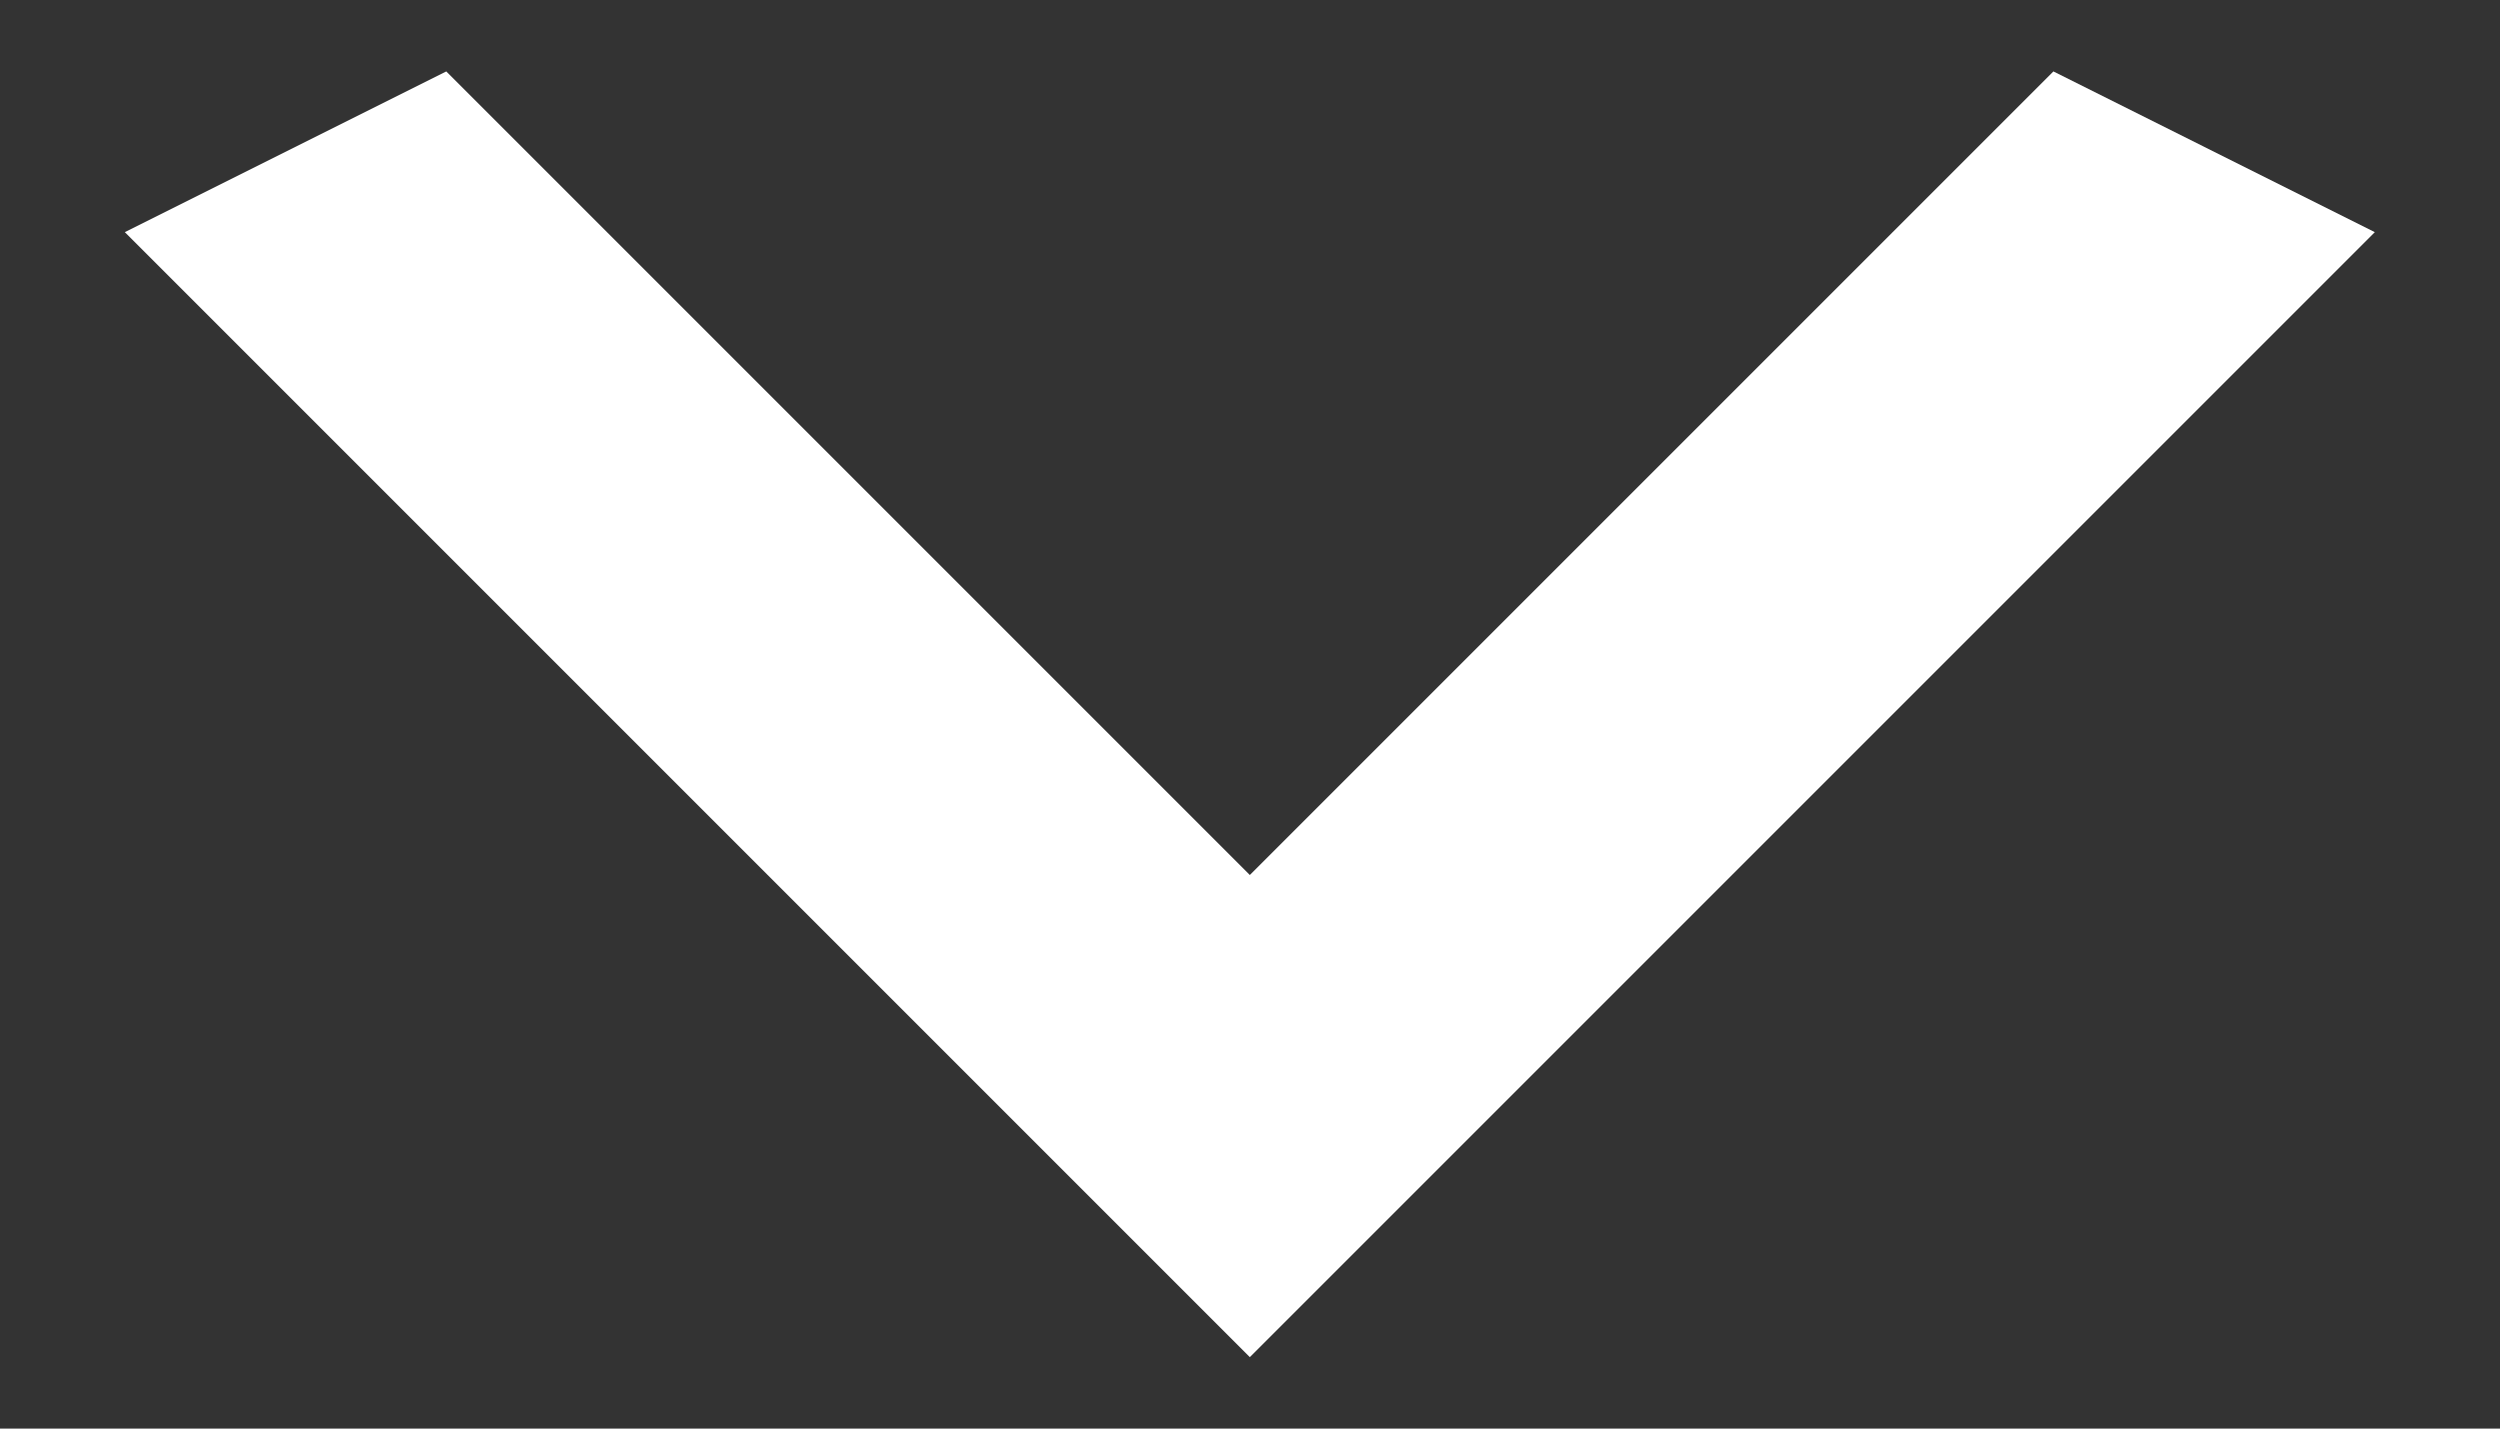 <svg width="14" height="8" viewBox="0 0 14 8" fill="none" xmlns="http://www.w3.org/2000/svg">
<rect x="0" y="0" width="14" height="8" fill="#333333" stroke="none"/>
<path d="M2.499 0.4L6.999 4.9L11.499 0.4L13.299 1.3L6.999 7.6L0.699 1.3L2.499 0.4Z" fill="white"/>
</svg>
